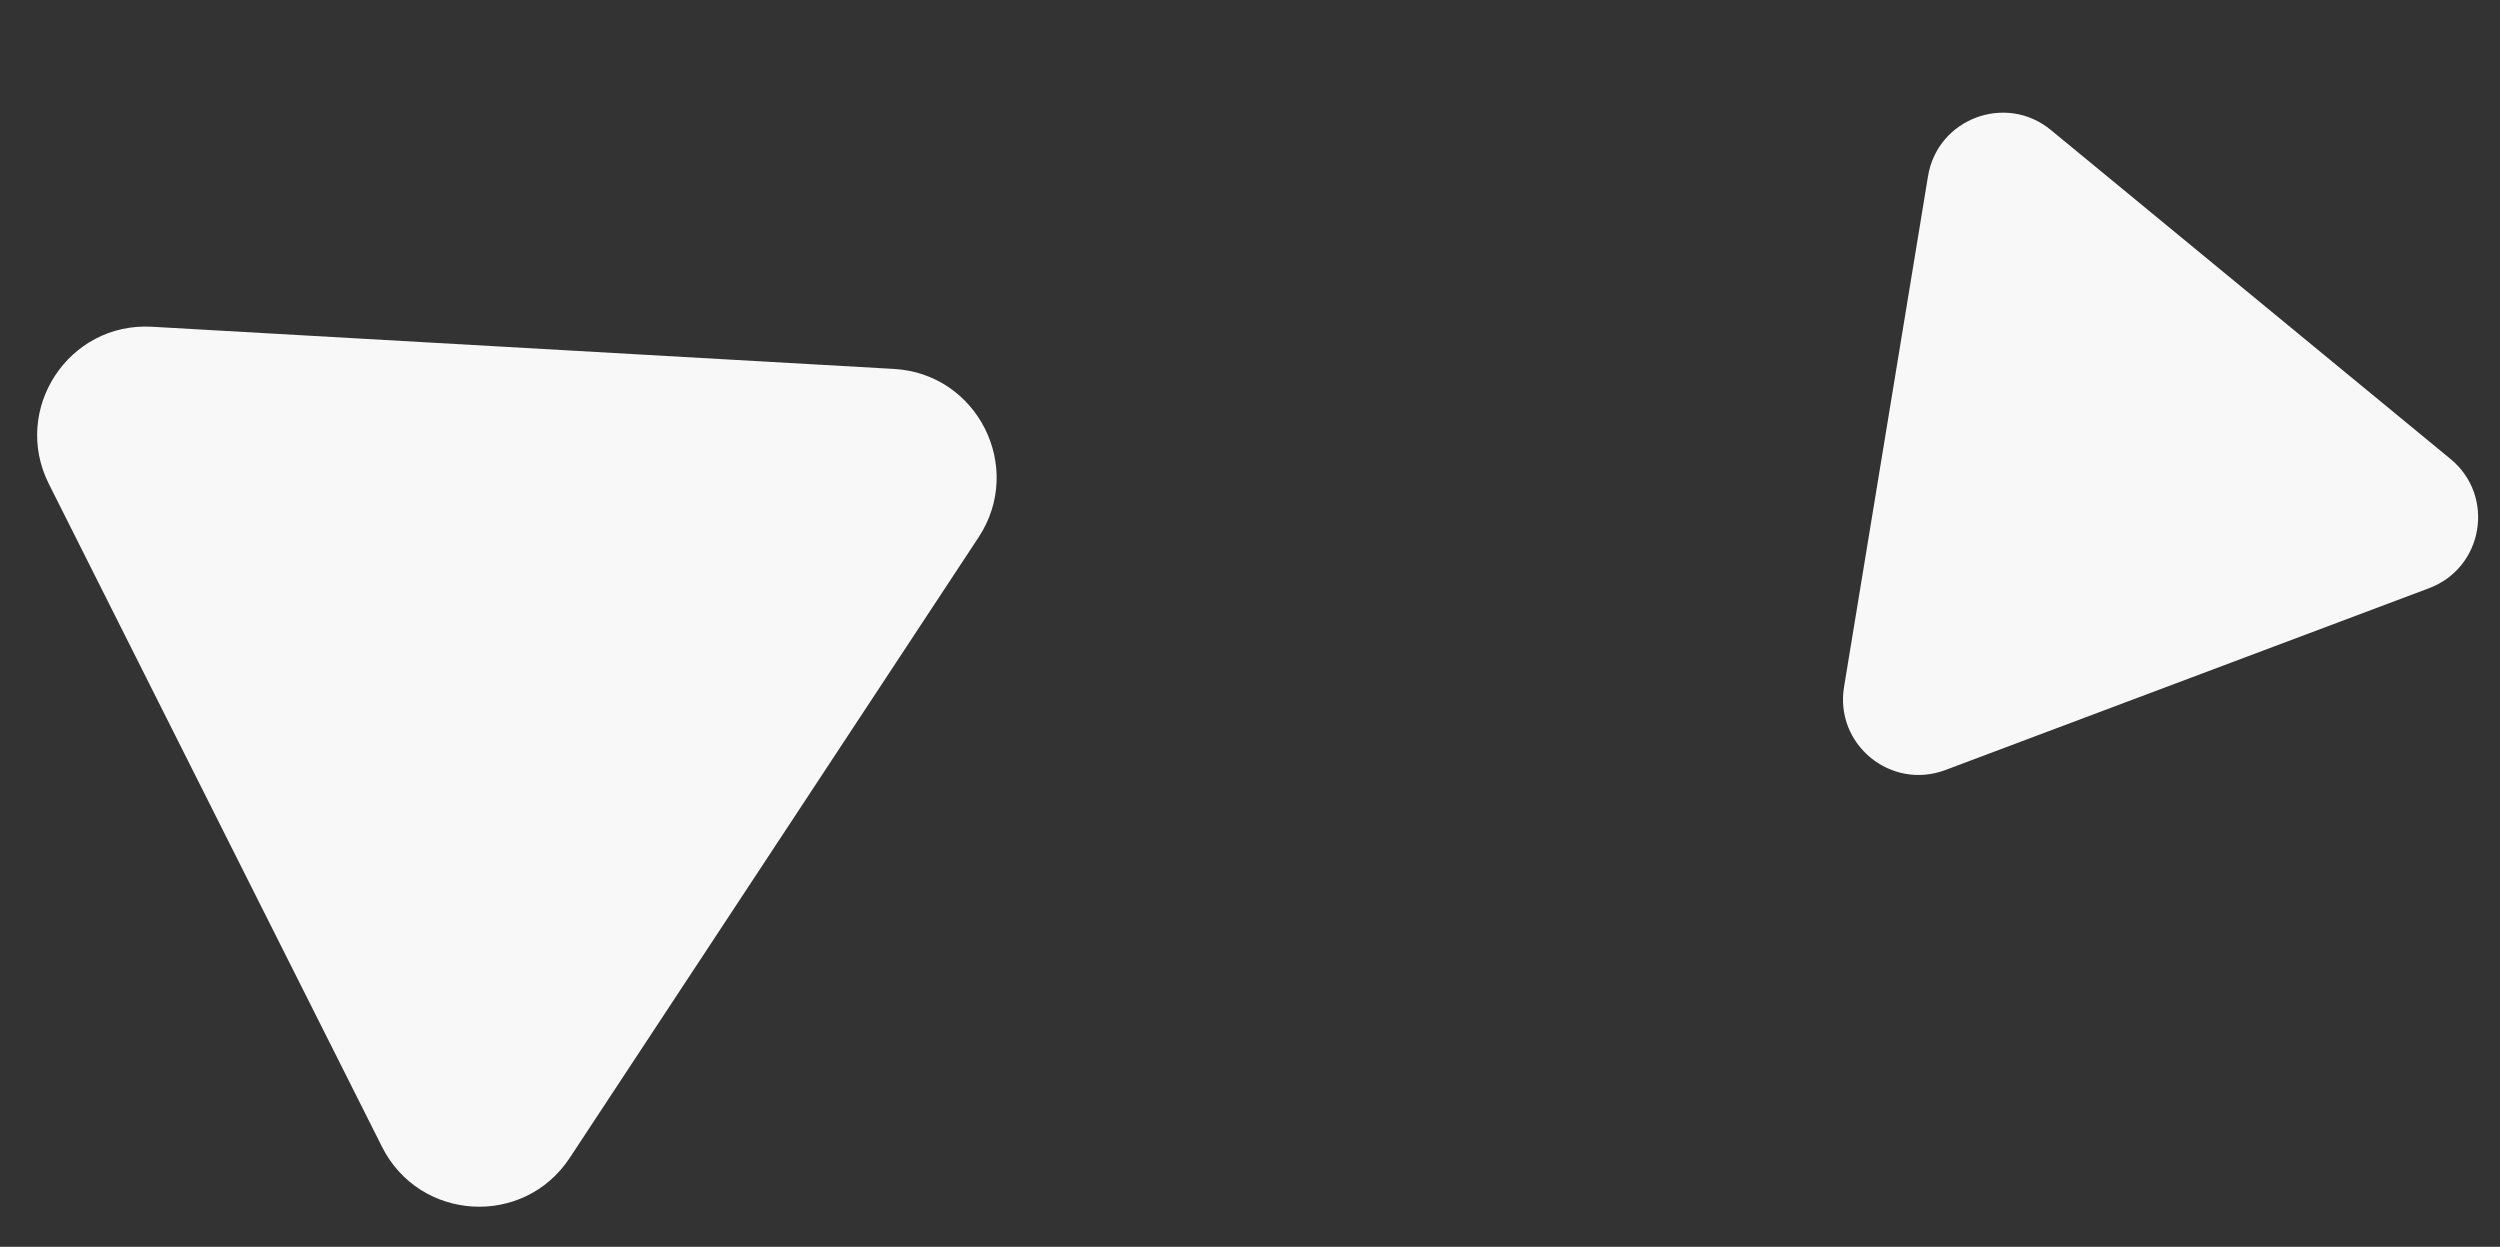 <svg class="triangles" width="784" height="391" viewBox="0 0 784 391" fill="none" xmlns="http://www.w3.org/2000/svg">
    <rect x="0" y="0" width="784" height="391" fill="#333333" stroke="none"/>
    <path class="triangle-big"
        d="M280.357 115.698C306.577 117.189 321.337 146.557 306.889 168.488L178.658 363.123C164.248 384.995 131.571 383.063 119.8 359.642L15.328 151.78C3.556 128.358 21.503 100.983 47.654 102.47L280.357 115.698Z"
        fill="#F8F8F8" />
    <path class="triangle-small"
        d="M604.626 55.247C607.594 37.196 629.025 29.139 643.15 40.765L768.5 143.951C782.587 155.547 778.837 178.038 761.745 184.463L610.057 241.484C592.965 247.909 575.328 233.458 578.288 215.454L604.626 55.247Z"
        fill="#F8F8F8" />
    <style>

        .triangle-big  {
            animation: triangle-big  5s linear infinite;
            transform-origin: 50% 50%;
        }
        
        .triangle-small{
            animation: triangle-small  5s linear infinite;
        }
        
        @keyframes triangle-small {
            0% {
                transform: translate(-5%, 35%) rotate(0deg);
            }
        
            25% {
                transform: translate(-15%, -15%) rotate(20deg);
            }
        
            50% {
                transform: translate(-20%, 20%) rotate(-10deg);
             
            }
            75% {
                transform: translate(-20%, 15%) rotate(5deg);
            }
            100% {
                transform: translate(-5%, 35%) rotate(0deg);
            }
        }
        
        @keyframes triangle-big {
            0% { 
                transform: translate(-12%, -50%) rotate(-60deg);
            }
        
            25% {
                transform: translate(22%, -10%) rotate(-5deg);
            }
        
            50% {
                transform: translate(0%, -10%) rotate(-5deg);
            }
        
            75% {
                transform: translate(10%, -40%) rotate(-20deg);
            }
        
            100% {
                transform: translate(-12%, -50%) rotate(-60deg);
            }
        }
    </style>
</svg>